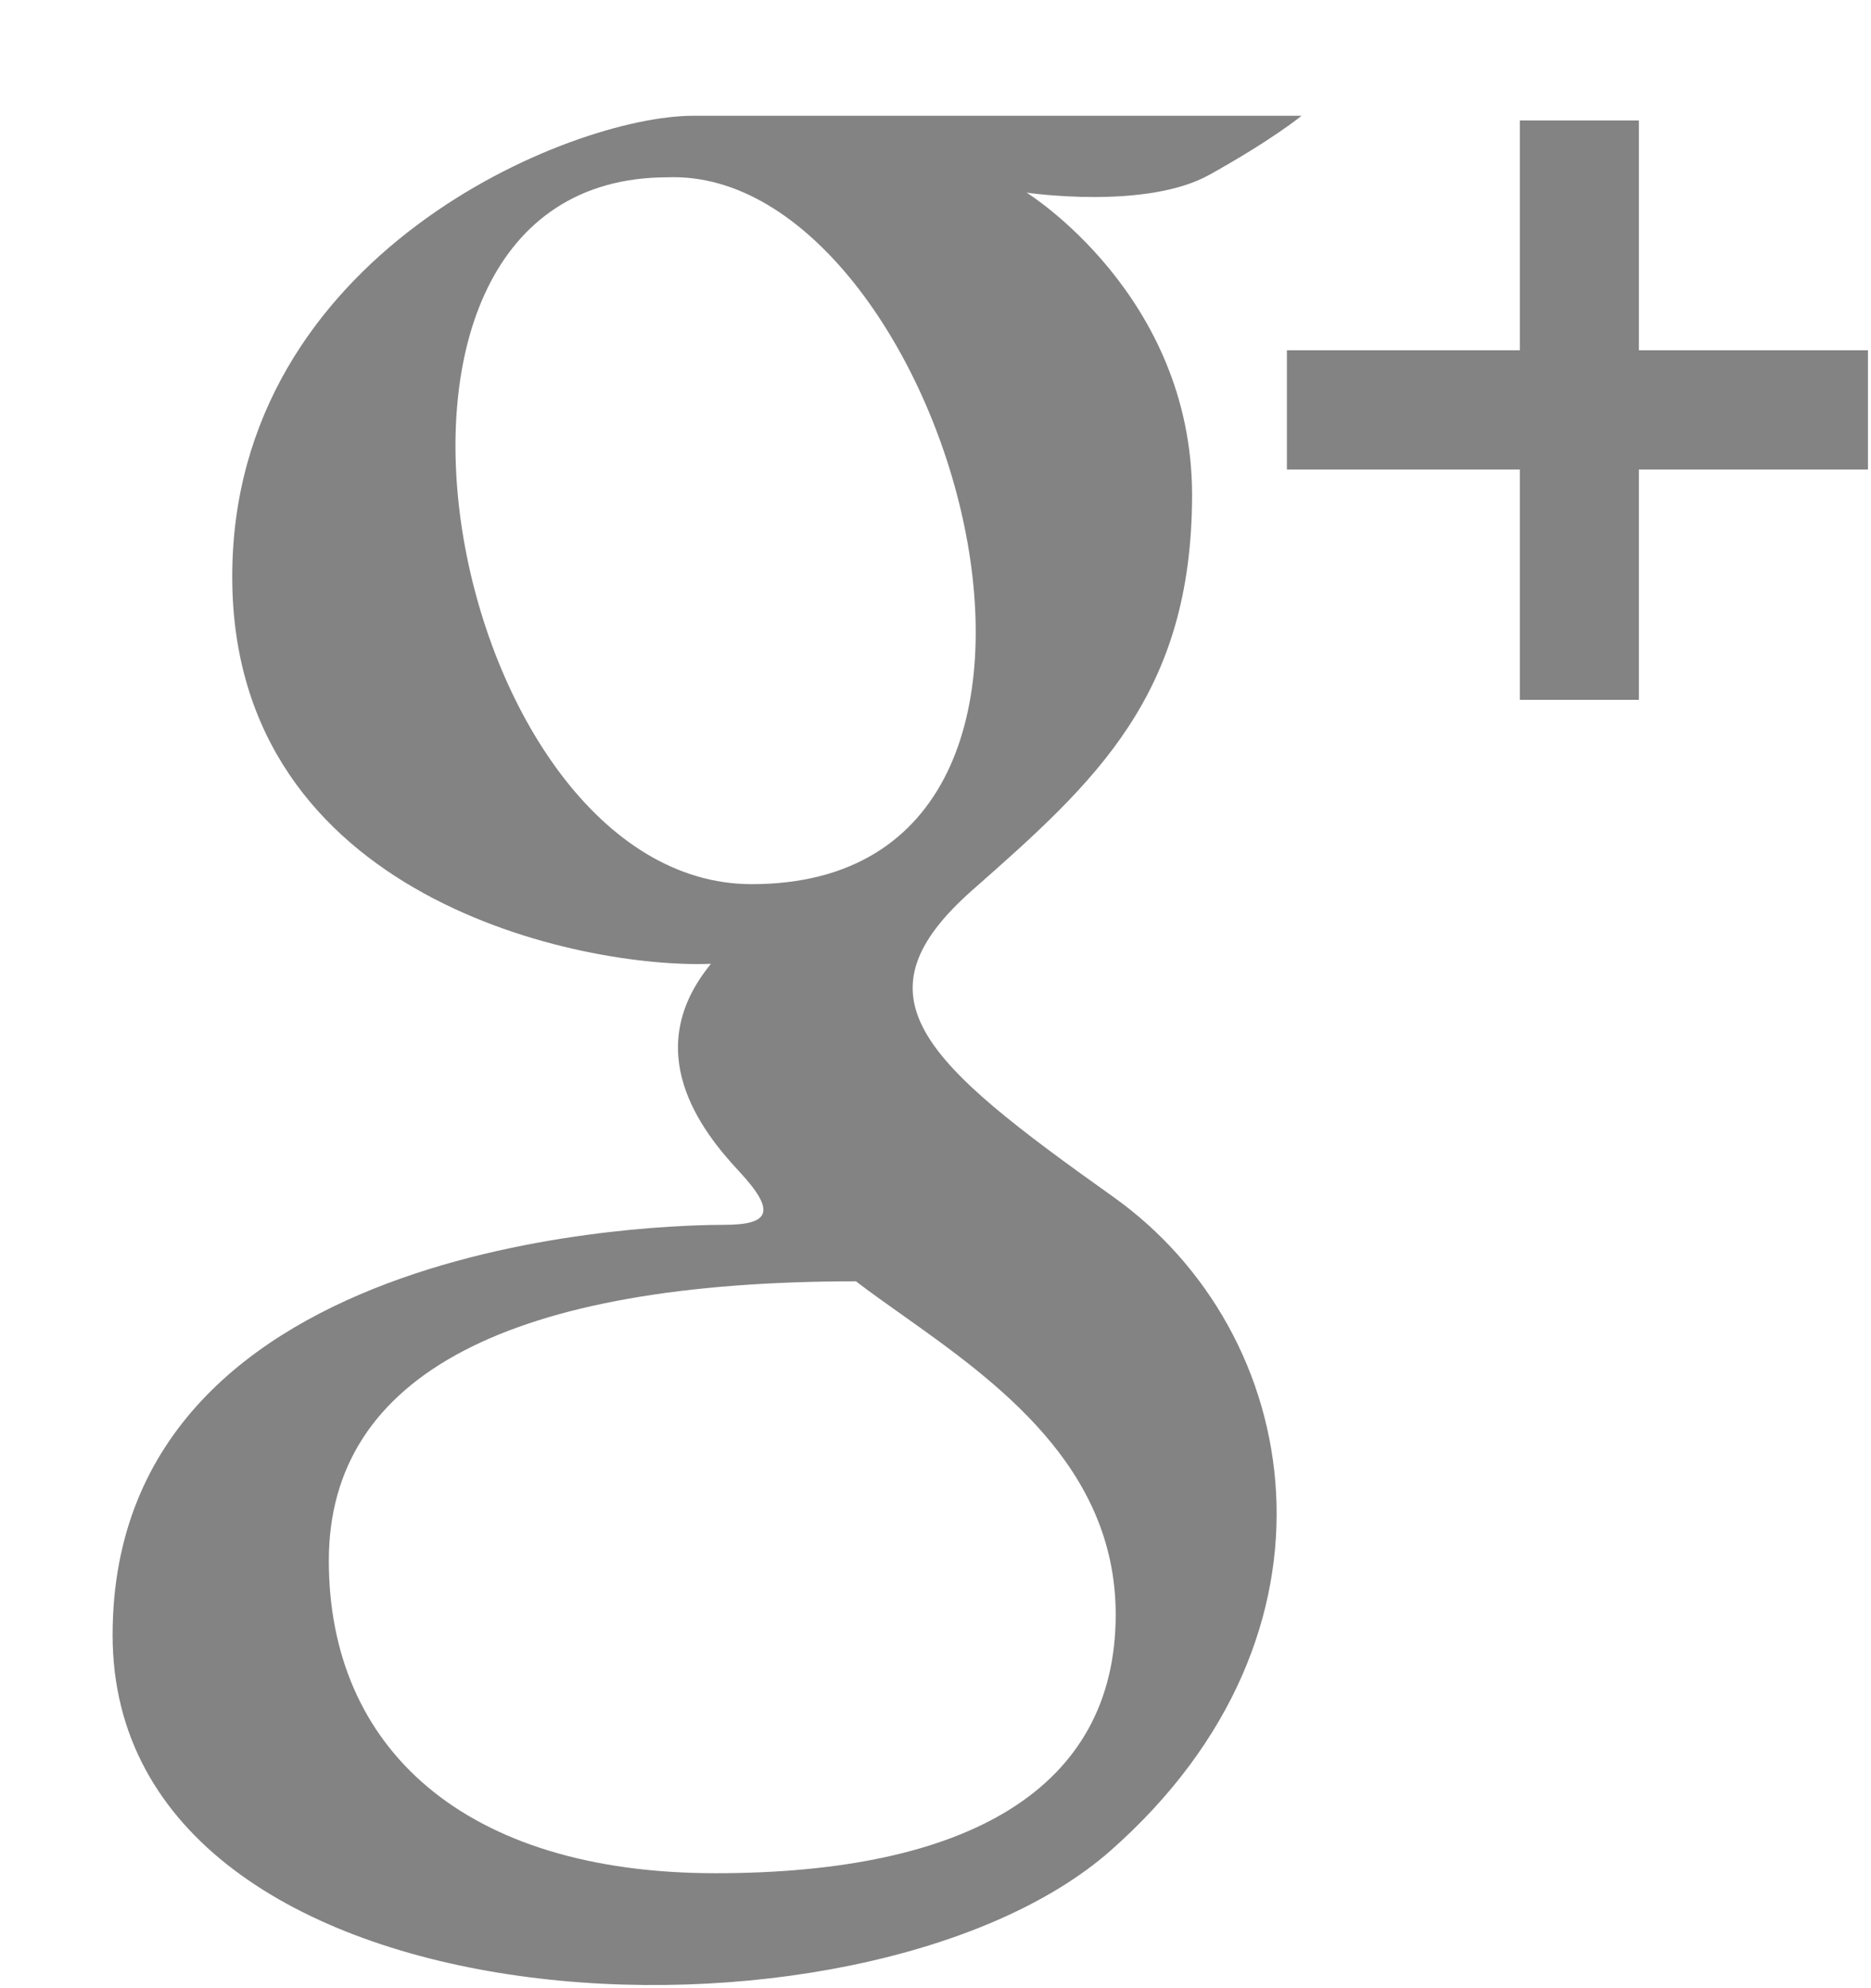 <svg width="16" height="17" viewBox="0 0 16 17" fill="none" xmlns="http://www.w3.org/2000/svg">
<path fill-rule="evenodd" clip-rule="evenodd" d="M8.322 7.605C7.276 8.525 7.887 9.073 9.519 10.233C11.152 11.394 11.609 13.961 9.498 15.823C7.386 17.684 0.963 17.434 0.963 13.981C0.963 10.526 5.796 10.473 6.189 10.473C6.58 10.473 6.646 10.365 6.319 10.014C5.992 9.664 5.469 8.985 6.08 8.241C4.99 8.285 1.986 7.693 1.986 4.931C1.986 2.172 4.882 0.99 5.926 0.99H11.13C11.13 0.99 10.892 1.188 10.347 1.492C9.802 1.799 8.779 1.647 8.779 1.647C8.779 1.647 10.194 2.522 10.194 4.231C10.194 5.941 9.367 6.685 8.322 7.605ZM6.428 7.56C3.836 7.56 2.66 1.516 5.709 1.516C8.082 1.427 9.867 7.56 6.428 7.56ZM2.812 13.345C2.812 14.945 3.967 16.017 6.12 16.017C8.273 16.017 9.541 15.296 9.541 13.805C9.541 12.539 8.515 11.811 7.718 11.245C7.575 11.144 7.441 11.049 7.32 10.956C4.381 10.956 2.812 11.745 2.812 13.345ZM14.015 2.995V1.03H12.997V2.995H11.005V4.015H12.997V5.984H14.015V4.015H15.974V2.995H14.015Z" fill="#838383"/>
</svg>
